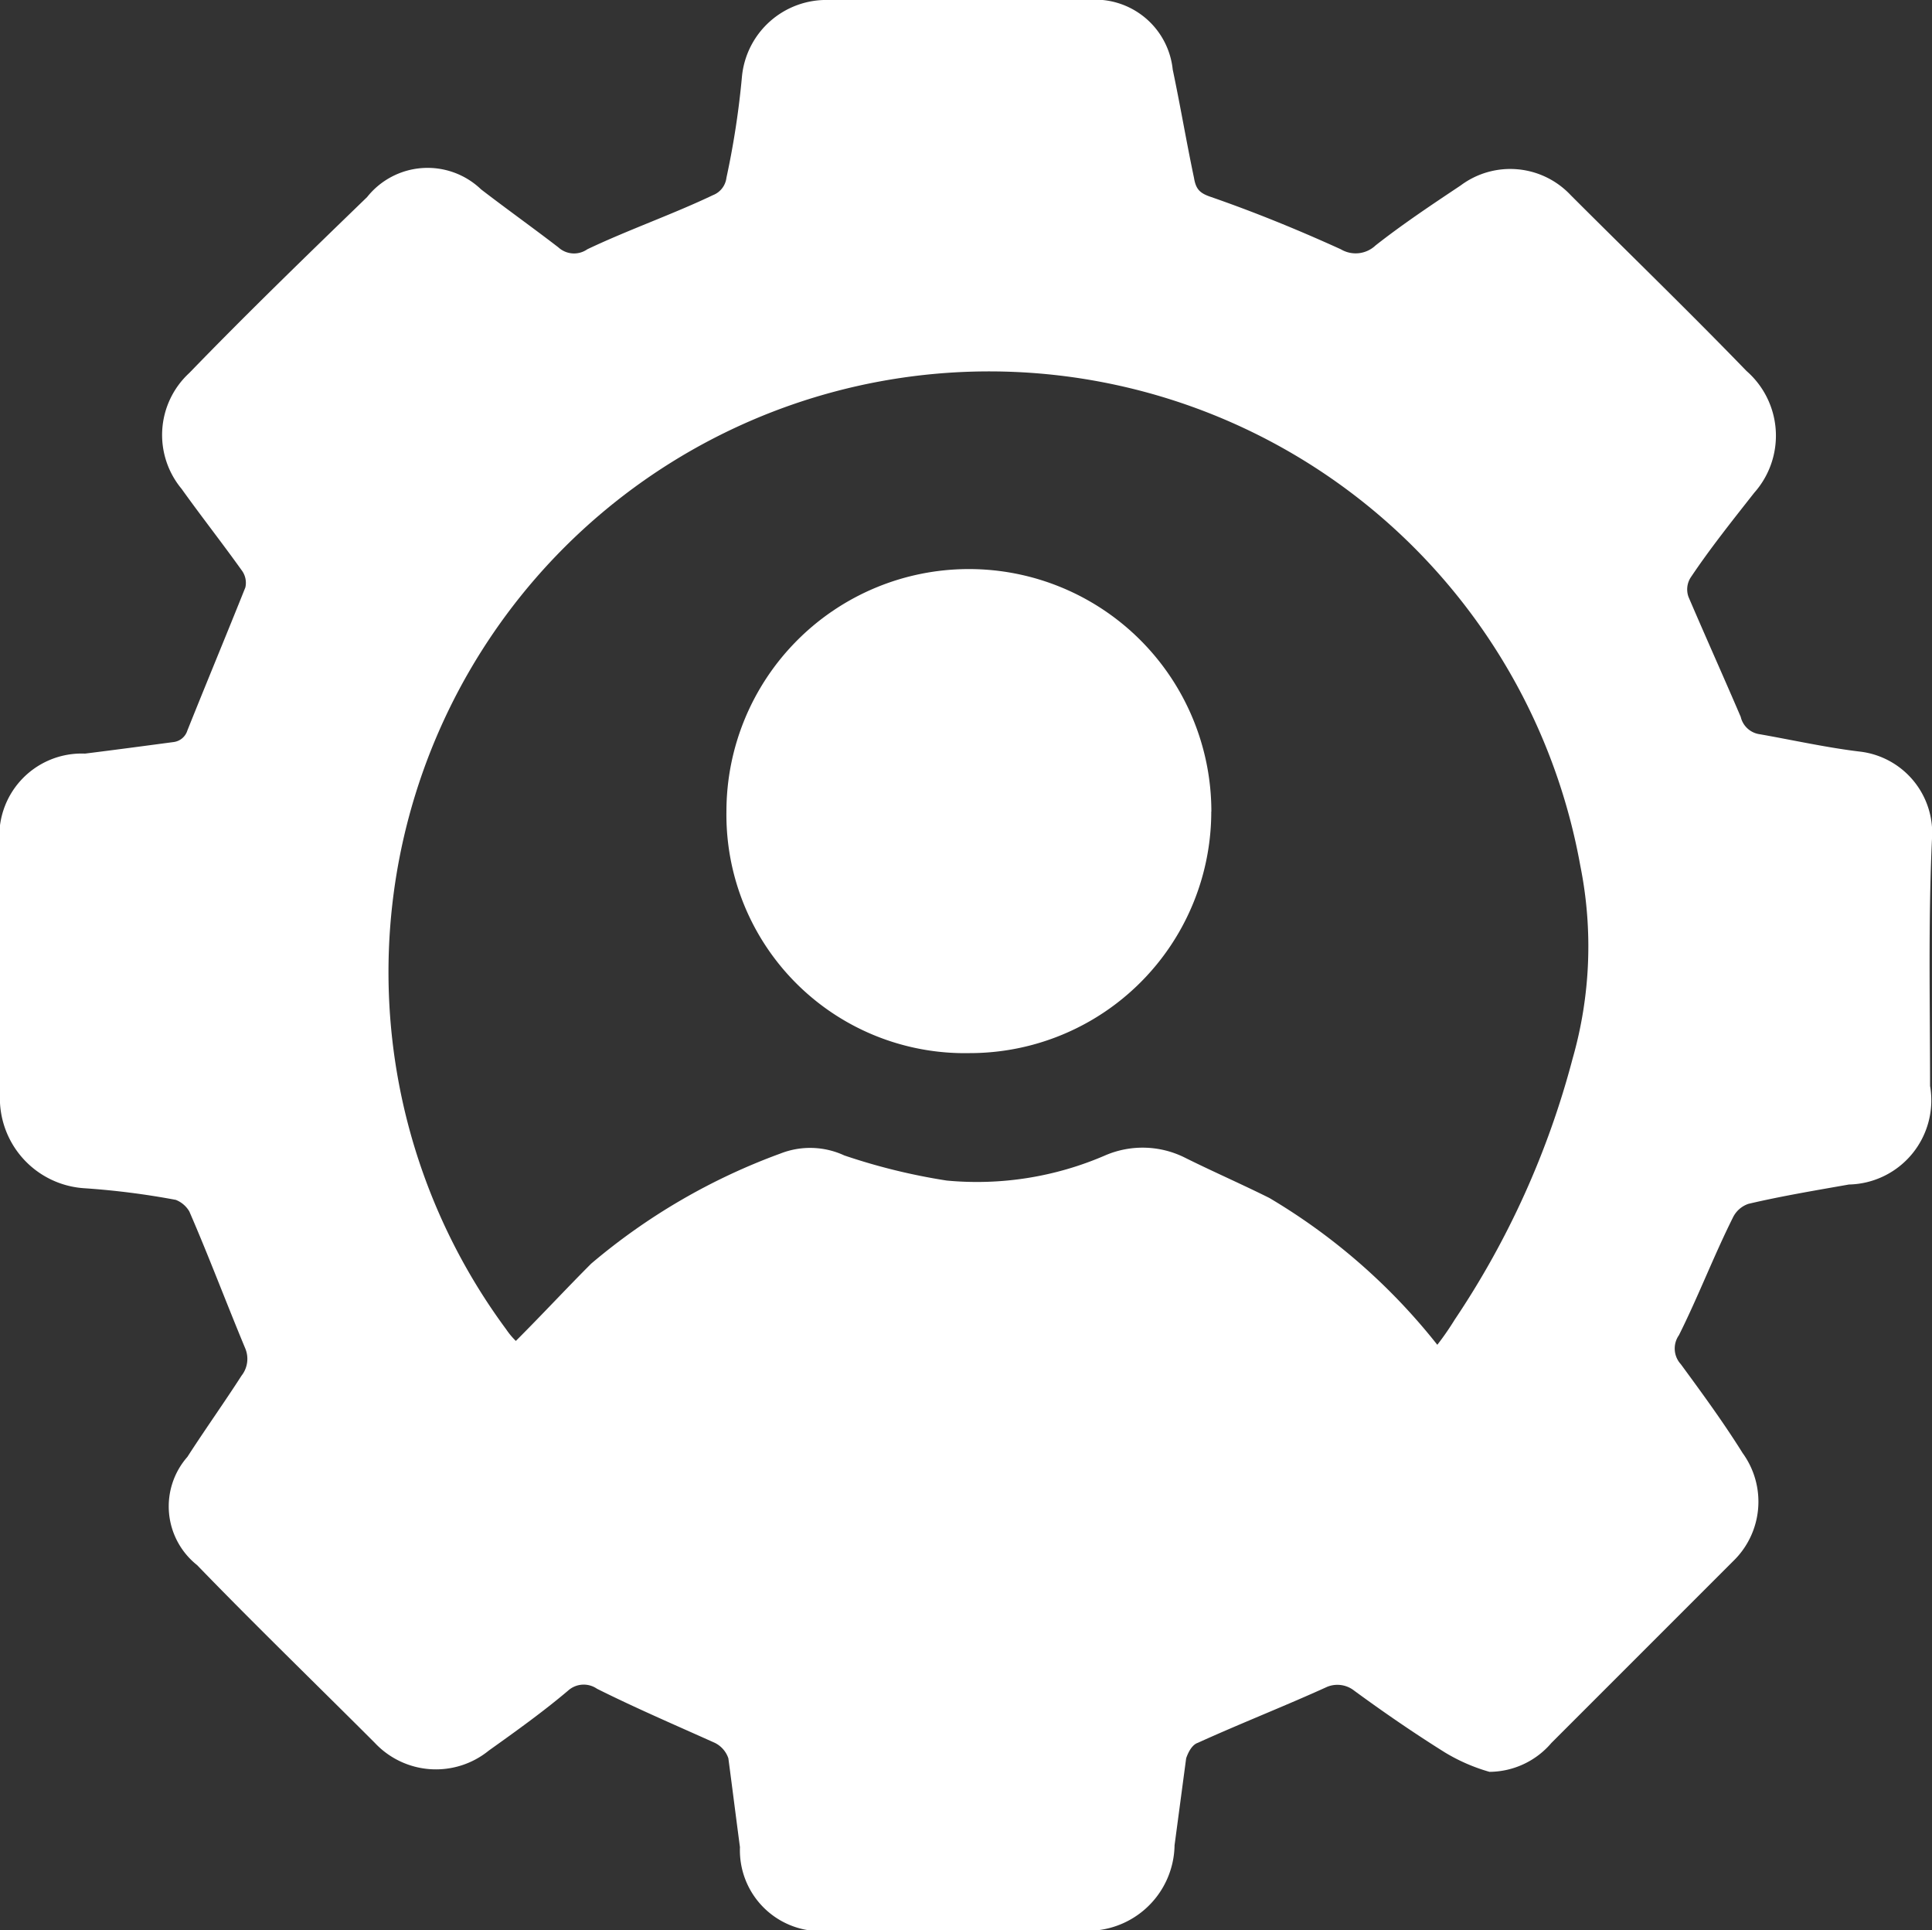 <svg xmlns="http://www.w3.org/2000/svg" width="20" height="19.979" viewBox="0 0 20 19.979">
  <rect x="0" y="0" width="20" height="19.979" fill="#333333" stroke="none"/>
  <g id="administrator" opacity="1">
    <path id="Path_83582" data-name="Path 83582" d="M15.419,18.339a1.886,1.886,0,0,1-.46-.2c-.32-.2-.64-.42-.94-.64a.281.281,0,0,0-.28-.04c-.44.2-.9.38-1.34.58-.06.02-.1.1-.12.16l-.12.9a.9.9,0,0,1-1,.88H8.62a.837.837,0,0,1-.96-.86c-.04-.3-.08-.62-.12-.92a.277.277,0,0,0-.14-.16c-.4-.18-.82-.36-1.22-.56a.242.242,0,0,0-.3.02c-.26.22-.54.42-.82.62a.867.867,0,0,1-1.18-.08c-.62-.62-1.24-1.22-1.84-1.84a.776.776,0,0,1-.1-1.12c.18-.28.38-.56.56-.84a.281.281,0,0,0,.04-.28c-.2-.48-.38-.96-.58-1.42a.281.281,0,0,0-.14-.12,8.062,8.062,0,0,0-.94-.12.934.934,0,0,1-.88-.98V8.76A.852.852,0,0,1,.88,7.8c.32-.04.62-.08.92-.12a.172.172,0,0,0,.14-.12c.2-.5.4-.98.6-1.48A.216.216,0,0,0,2.5,5.9c-.2-.28-.42-.56-.62-.84a.872.872,0,0,1,.08-1.2c.6-.62,1.22-1.22,1.84-1.82a.8.8,0,0,1,1.18-.08c.26.2.54.4.8.6a.24.24,0,0,0,.3.02c.42-.2.88-.36,1.3-.56a.221.221,0,0,0,.14-.18A8.675,8.675,0,0,0,7.68.8a.877.877,0,0,1,.9-.8h2.68a.807.807,0,0,1,.88.72c.08.38.14.74.22,1.12.02.12.06.16.18.2.46.16.9.34,1.34.54a.3.3,0,0,0,.36-.04c.28-.22.58-.42.88-.62a.858.858,0,0,1,1.14.1c.6.6,1.22,1.2,1.82,1.82a.889.889,0,0,1,.08,1.26c-.22.28-.46.58-.66.88a.229.229,0,0,0-.02.2c.18.42.36.82.54,1.24a.235.235,0,0,0,.2.18c.34.06.7.14,1.04.18a.847.847,0,0,1,.74.9c-.04.86-.02,1.7-.02,2.56a.871.871,0,0,1-.84,1.02c-.34.06-.7.12-1.04.2a.277.277,0,0,0-.16.14c-.2.4-.36.82-.56,1.22a.24.24,0,0,0,.02.3c.22.3.44.6.64.92a.856.856,0,0,1-.1,1.12l-1.88,1.88A.849.849,0,0,1,15.419,18.339Zm-.54-4.42a2.926,2.926,0,0,0,.18-.26,8.9,8.9,0,0,0,1.22-2.7,4.226,4.226,0,0,0,.08-2,6.218,6.218,0,1,0-11.119,4.8.761.761,0,0,0,.1.12c.28-.28.52-.54.78-.8a6.449,6.449,0,0,1,1.96-1.14.841.841,0,0,1,.66.02,6.31,6.31,0,0,0,1.06.26,3.338,3.338,0,0,0,1.64-.26.978.978,0,0,1,.82.02c.28.14.6.28.88.42A6.316,6.316,0,0,1,14.879,13.919Z" fill="#fff"/>
    <path id="Path_83583" data-name="Path 83583" d="M12.539,8.4a2.5,2.5,0,0,1-2.5,2.5A2.468,2.468,0,0,1,7.52,8.4a2.51,2.51,0,0,1,5.02,0Z" fill="#fff"/>
  </g>
</svg>
